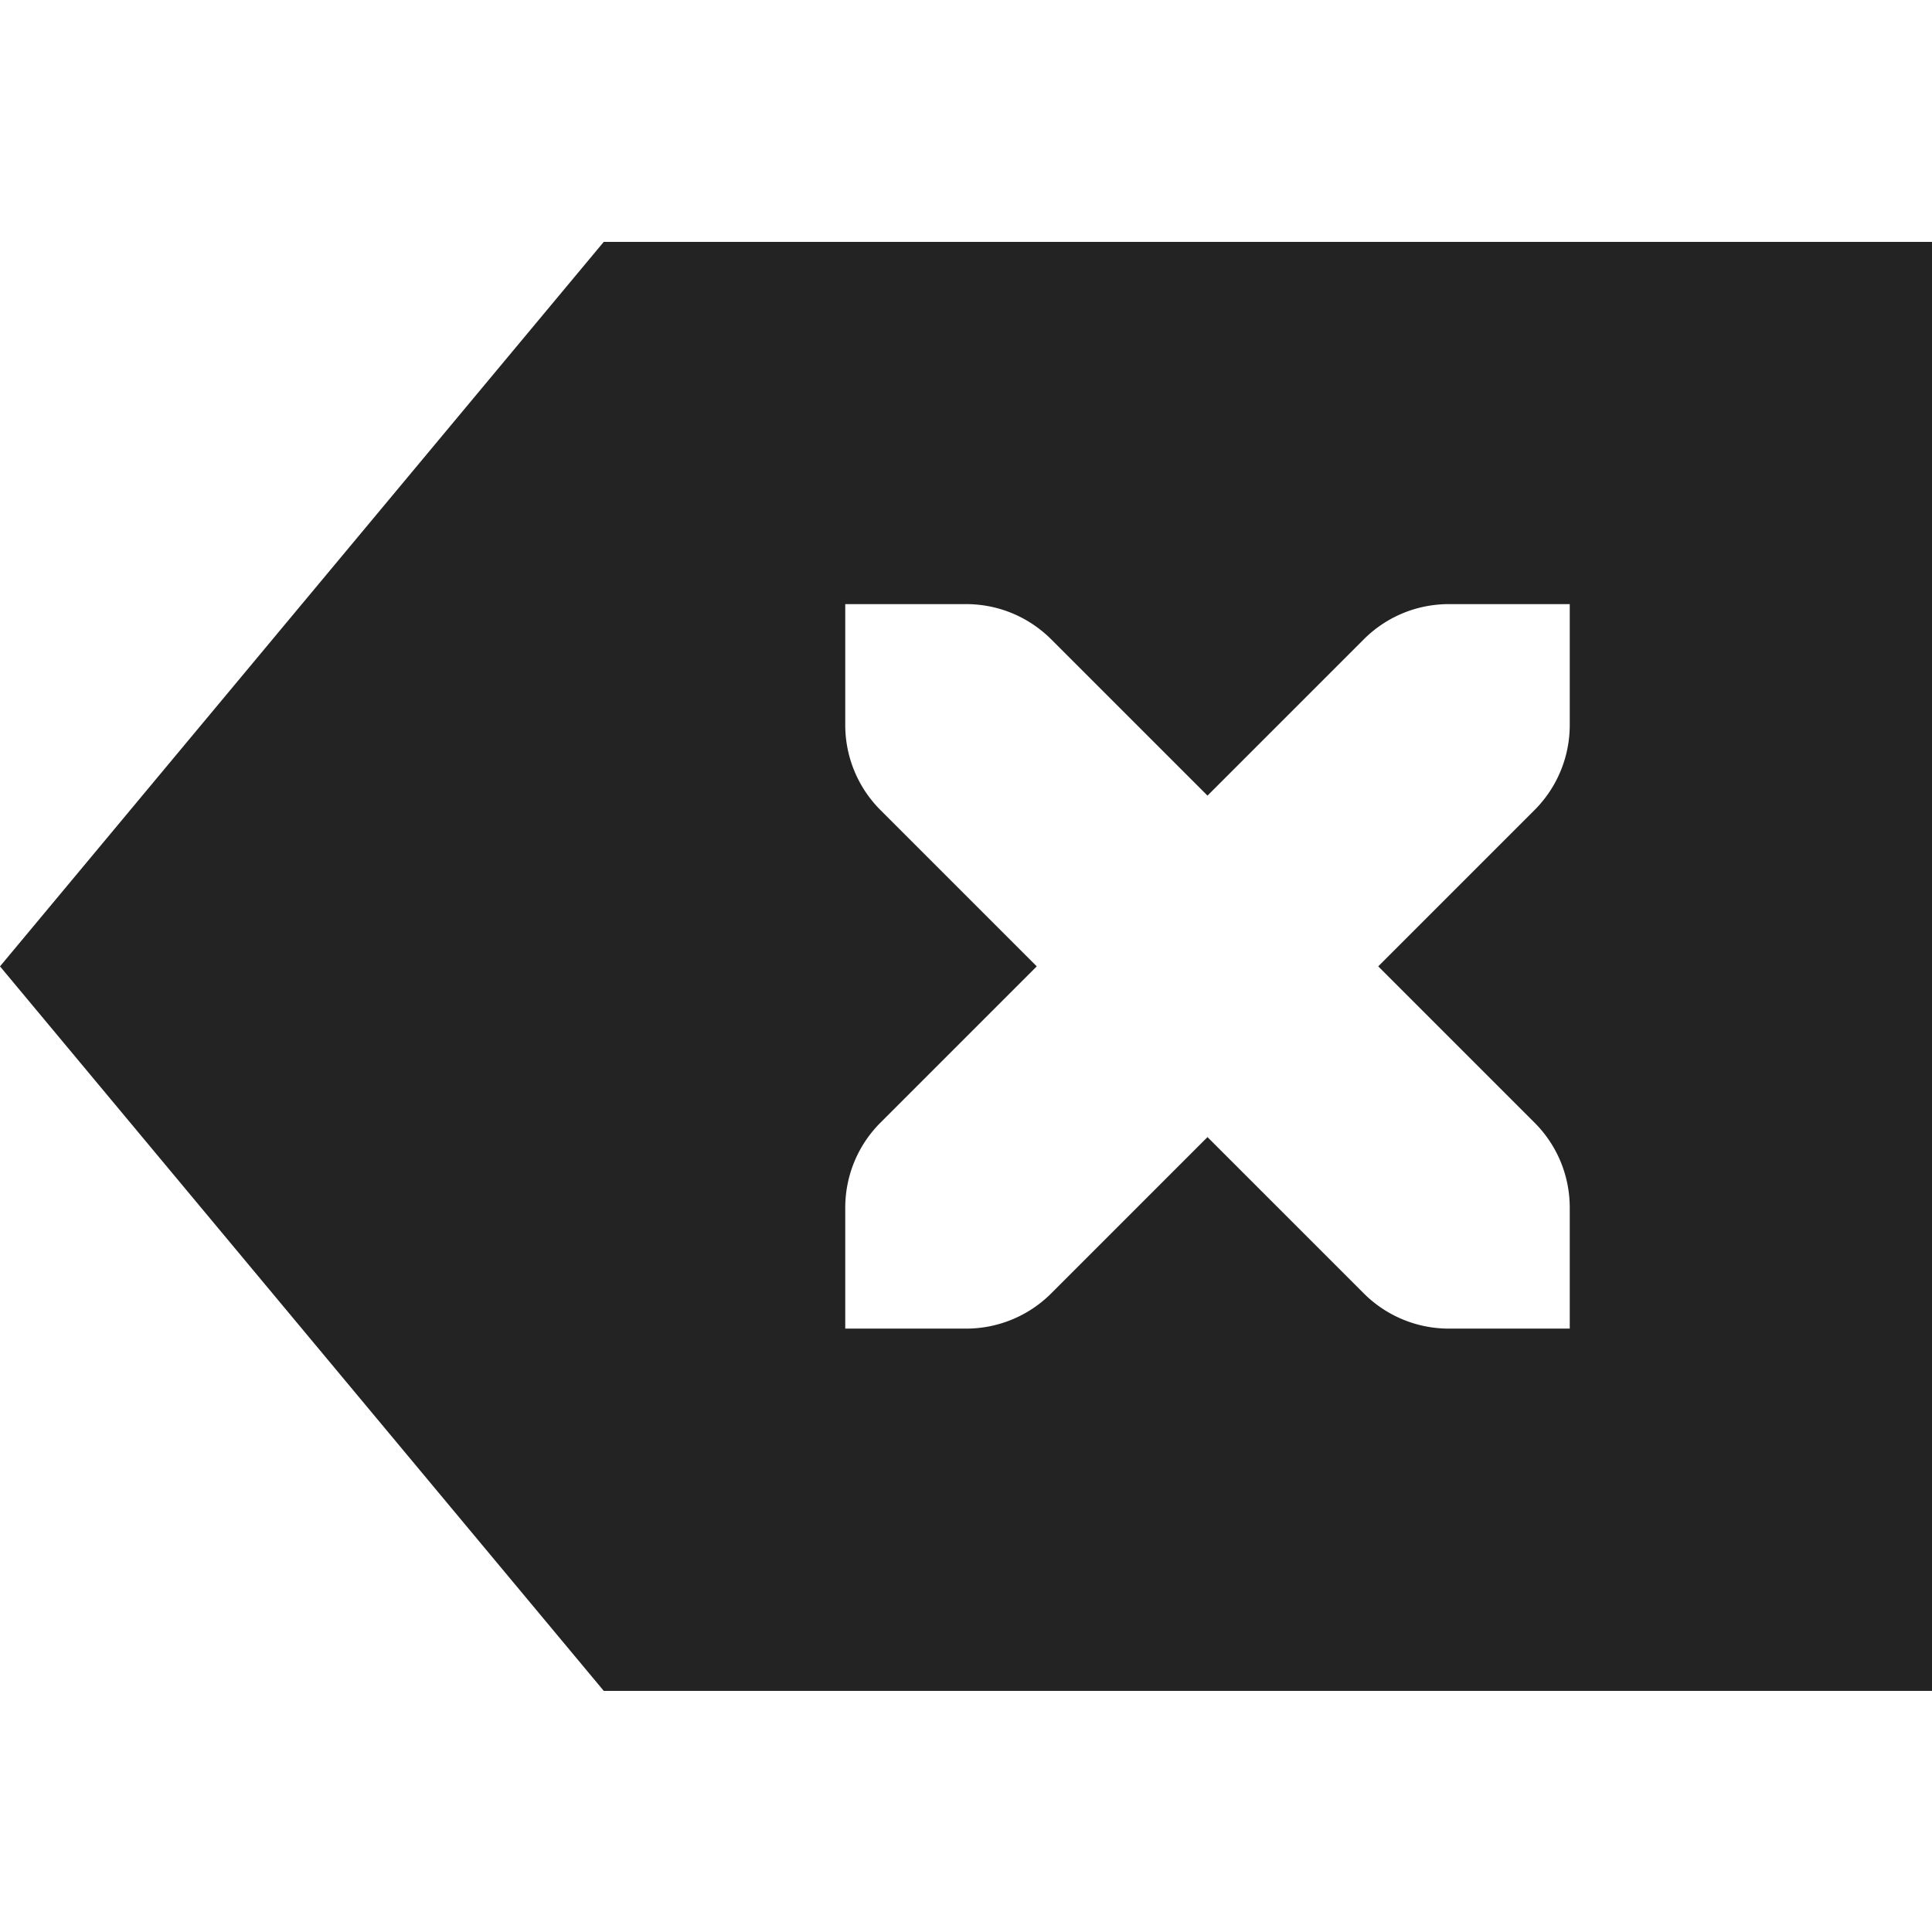 <svg height='16' style='enable-background:new' width='16' xmlns='http://www.w3.org/2000/svg'>
    <defs>
        <filter height='1' id='a' style='color-interpolation-filters:sRGB' width='1' x='0' y='0'>
            <feBlend in2='BackgroundImage' mode='darken'/>
        </filter>
    </defs>
    <g style='display:inline'>
        <g style='display:inline;enable-background:new' transform='translate(-365 -.997)'>
            
            <path d='m370 3-5 6 5 6h11V3zm2 3h1c.277 0 .526.112.707.293L375 7.586l1.293-1.293c.18-.181.43-.293.707-.293h1v1a.996.996 0 0 1-.293.707L376.414 9l1.293 1.293c.181.18.293.43.293.707v1h-1a.996.996 0 0 1-.707-.293L375 10.414l-1.293 1.293A.996.996 0 0 1 373 12h-1v-1c0-.277.112-.527.293-.707L373.586 9l-1.293-1.293A.996.996 0 0 1 372 7z' style='opacity:1;fill:#232323;fill-opacity:1;stroke:none;stroke-width:2;stroke-linecap:round;stroke-linejoin:miter;stroke-miterlimit:4;stroke-dasharray:none;stroke-opacity:1'/>
        </g>
    </g>
</svg>
